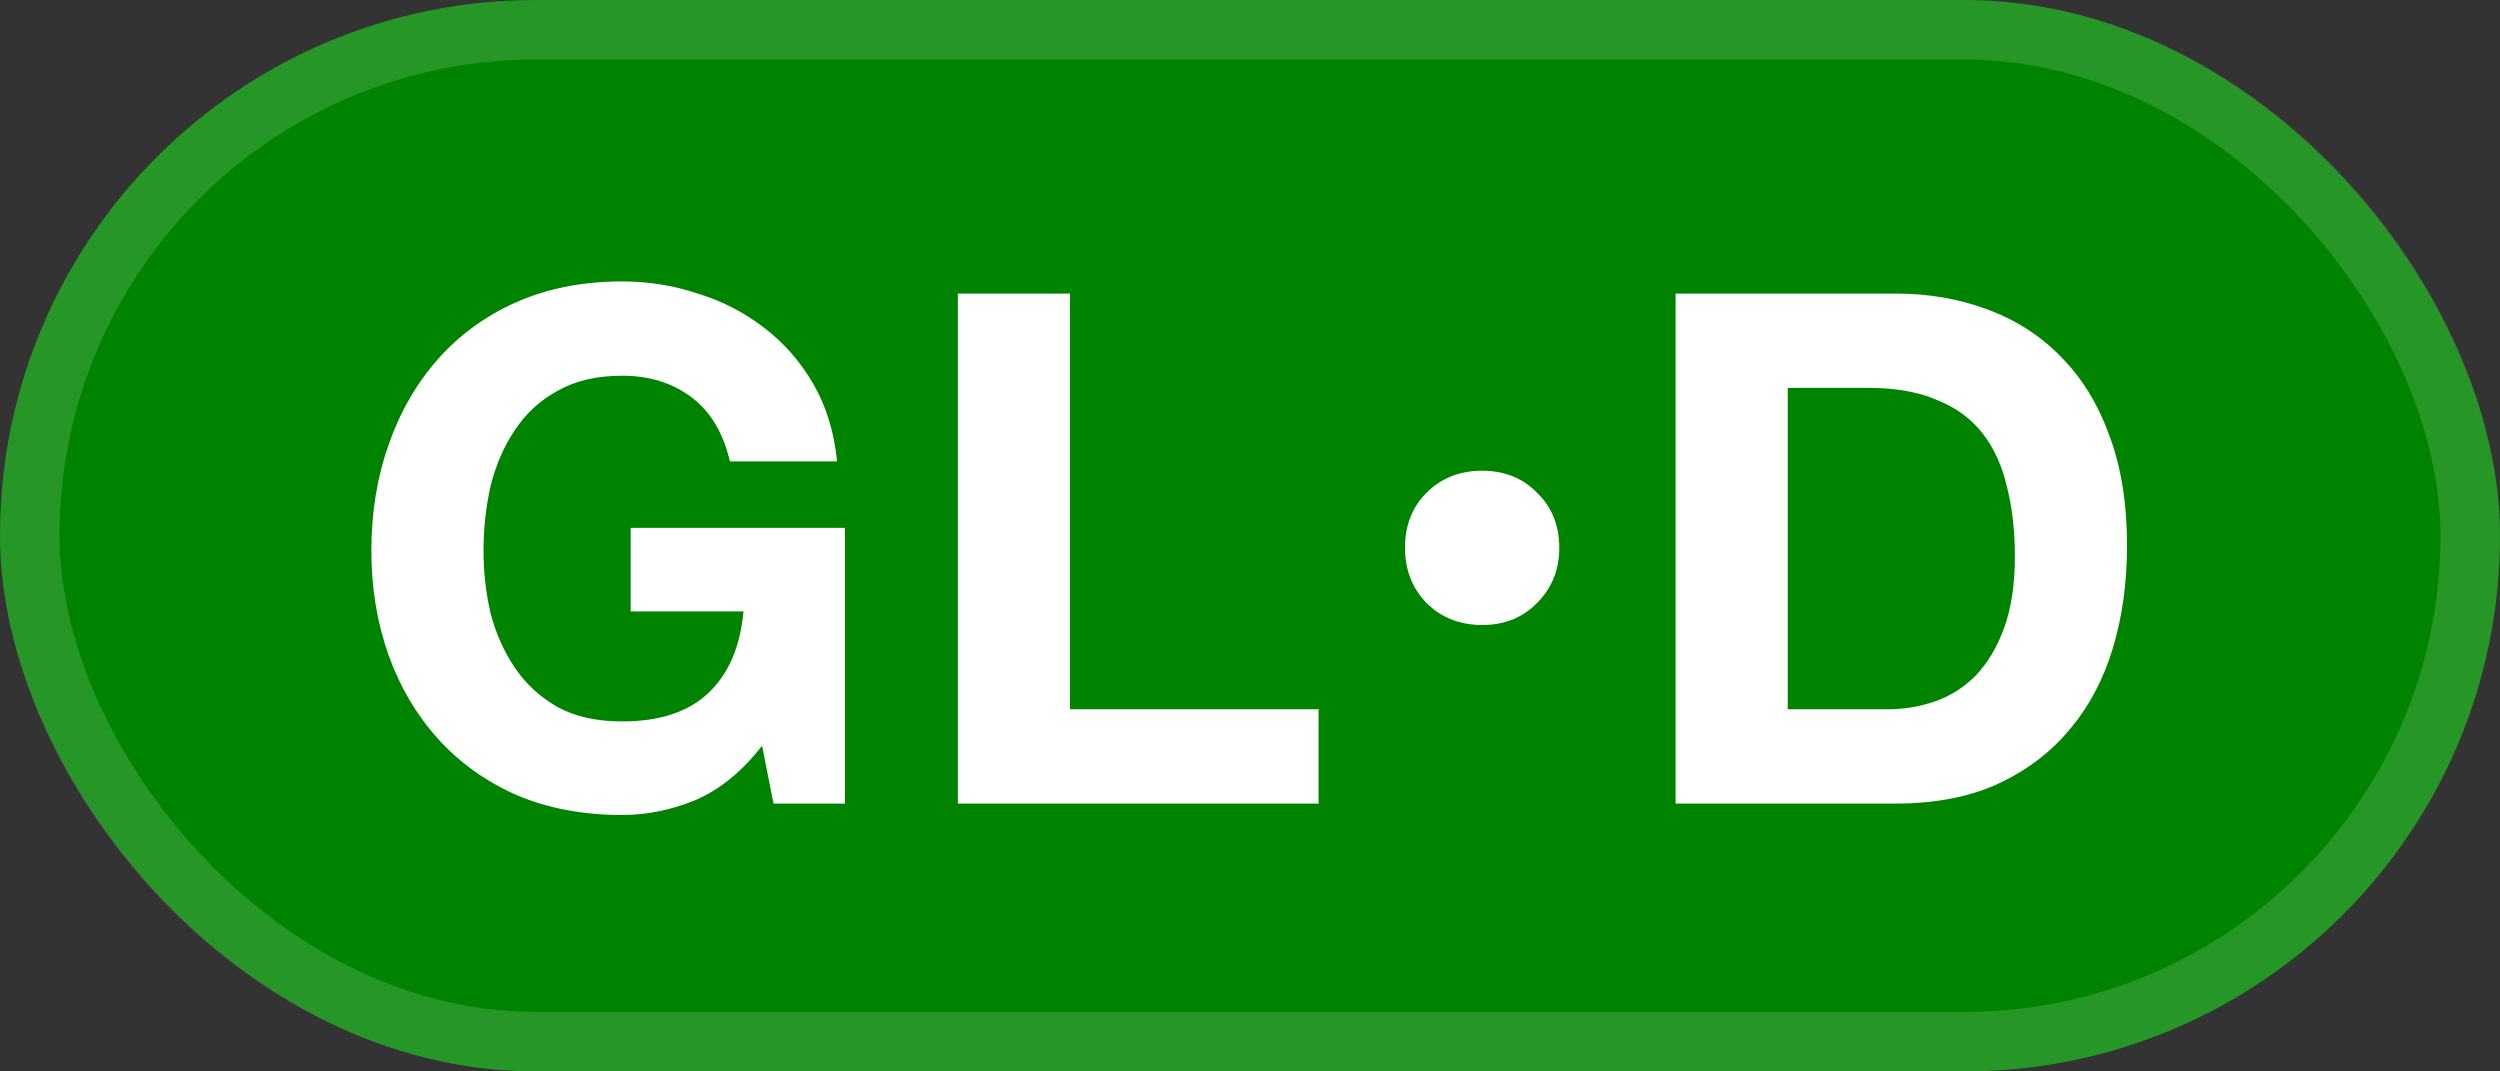 <svg width="42" height="18" viewBox="0 0 42 18" fill="none" xmlns="http://www.w3.org/2000/svg">
<rect x="0" y="0" width="42" height="18" fill="#333333" stroke="none"/>
<rect width="42" height="18" rx="9" fill="#008400"/>
<rect x="0.5" y="0.5" width="41" height="17" rx="8.5" stroke="white" stroke-opacity="0.15"/>
<path d="M12.803 12.528C12.467 12.96 12.095 13.264 11.687 13.44C11.279 13.608 10.867 13.692 10.451 13.692C9.795 13.692 9.203 13.58 8.675 13.356C8.155 13.124 7.715 12.808 7.355 12.408C6.995 12.008 6.719 11.54 6.527 11.004C6.335 10.46 6.239 9.876 6.239 9.252C6.239 8.612 6.335 8.02 6.527 7.476C6.719 6.924 6.995 6.444 7.355 6.036C7.715 5.628 8.155 5.308 8.675 5.076C9.203 4.844 9.795 4.728 10.451 4.728C10.891 4.728 11.315 4.796 11.723 4.932C12.139 5.06 12.511 5.252 12.839 5.508C13.175 5.764 13.451 6.08 13.667 6.456C13.883 6.832 14.015 7.264 14.063 7.752H12.263C12.151 7.272 11.935 6.912 11.615 6.672C11.295 6.432 10.907 6.312 10.451 6.312C10.027 6.312 9.667 6.396 9.371 6.564C9.075 6.724 8.835 6.944 8.651 7.224C8.467 7.496 8.331 7.808 8.243 8.16C8.163 8.512 8.123 8.876 8.123 9.252C8.123 9.612 8.163 9.964 8.243 10.308C8.331 10.644 8.467 10.948 8.651 11.22C8.835 11.492 9.075 11.712 9.371 11.88C9.667 12.04 10.027 12.12 10.451 12.12C11.075 12.12 11.555 11.964 11.891 11.652C12.235 11.332 12.435 10.872 12.491 10.272H10.595V8.868H14.195V13.5H12.995L12.803 12.528ZM16.092 4.932H17.976V11.916H22.152V13.5H16.092V4.932ZM26.196 9.204C26.196 9.572 26.072 9.88 25.824 10.128C25.584 10.376 25.276 10.5 24.9 10.5C24.524 10.5 24.212 10.376 23.964 10.128C23.724 9.88 23.604 9.572 23.604 9.204C23.604 8.828 23.724 8.52 23.964 8.28C24.212 8.032 24.524 7.908 24.9 7.908C25.276 7.908 25.584 8.032 25.824 8.28C26.072 8.52 26.196 8.828 26.196 9.204ZM30.034 11.916H31.714C31.986 11.916 32.25 11.872 32.506 11.784C32.762 11.696 32.99 11.552 33.19 11.352C33.39 11.144 33.55 10.876 33.67 10.548C33.79 10.22 33.85 9.82 33.85 9.348C33.85 8.916 33.806 8.528 33.718 8.184C33.638 7.832 33.502 7.532 33.31 7.284C33.118 7.036 32.862 6.848 32.542 6.72C32.23 6.584 31.842 6.516 31.378 6.516H30.034V11.916ZM28.15 4.932H31.846C32.398 4.932 32.91 5.02 33.382 5.196C33.862 5.372 34.274 5.636 34.618 5.988C34.97 6.34 35.242 6.78 35.434 7.308C35.634 7.836 35.734 8.456 35.734 9.168C35.734 9.792 35.654 10.368 35.494 10.896C35.334 11.424 35.09 11.88 34.762 12.264C34.442 12.648 34.038 12.952 33.55 13.176C33.07 13.392 32.502 13.5 31.846 13.5H28.15V4.932Z" fill="white"/>
</svg>
